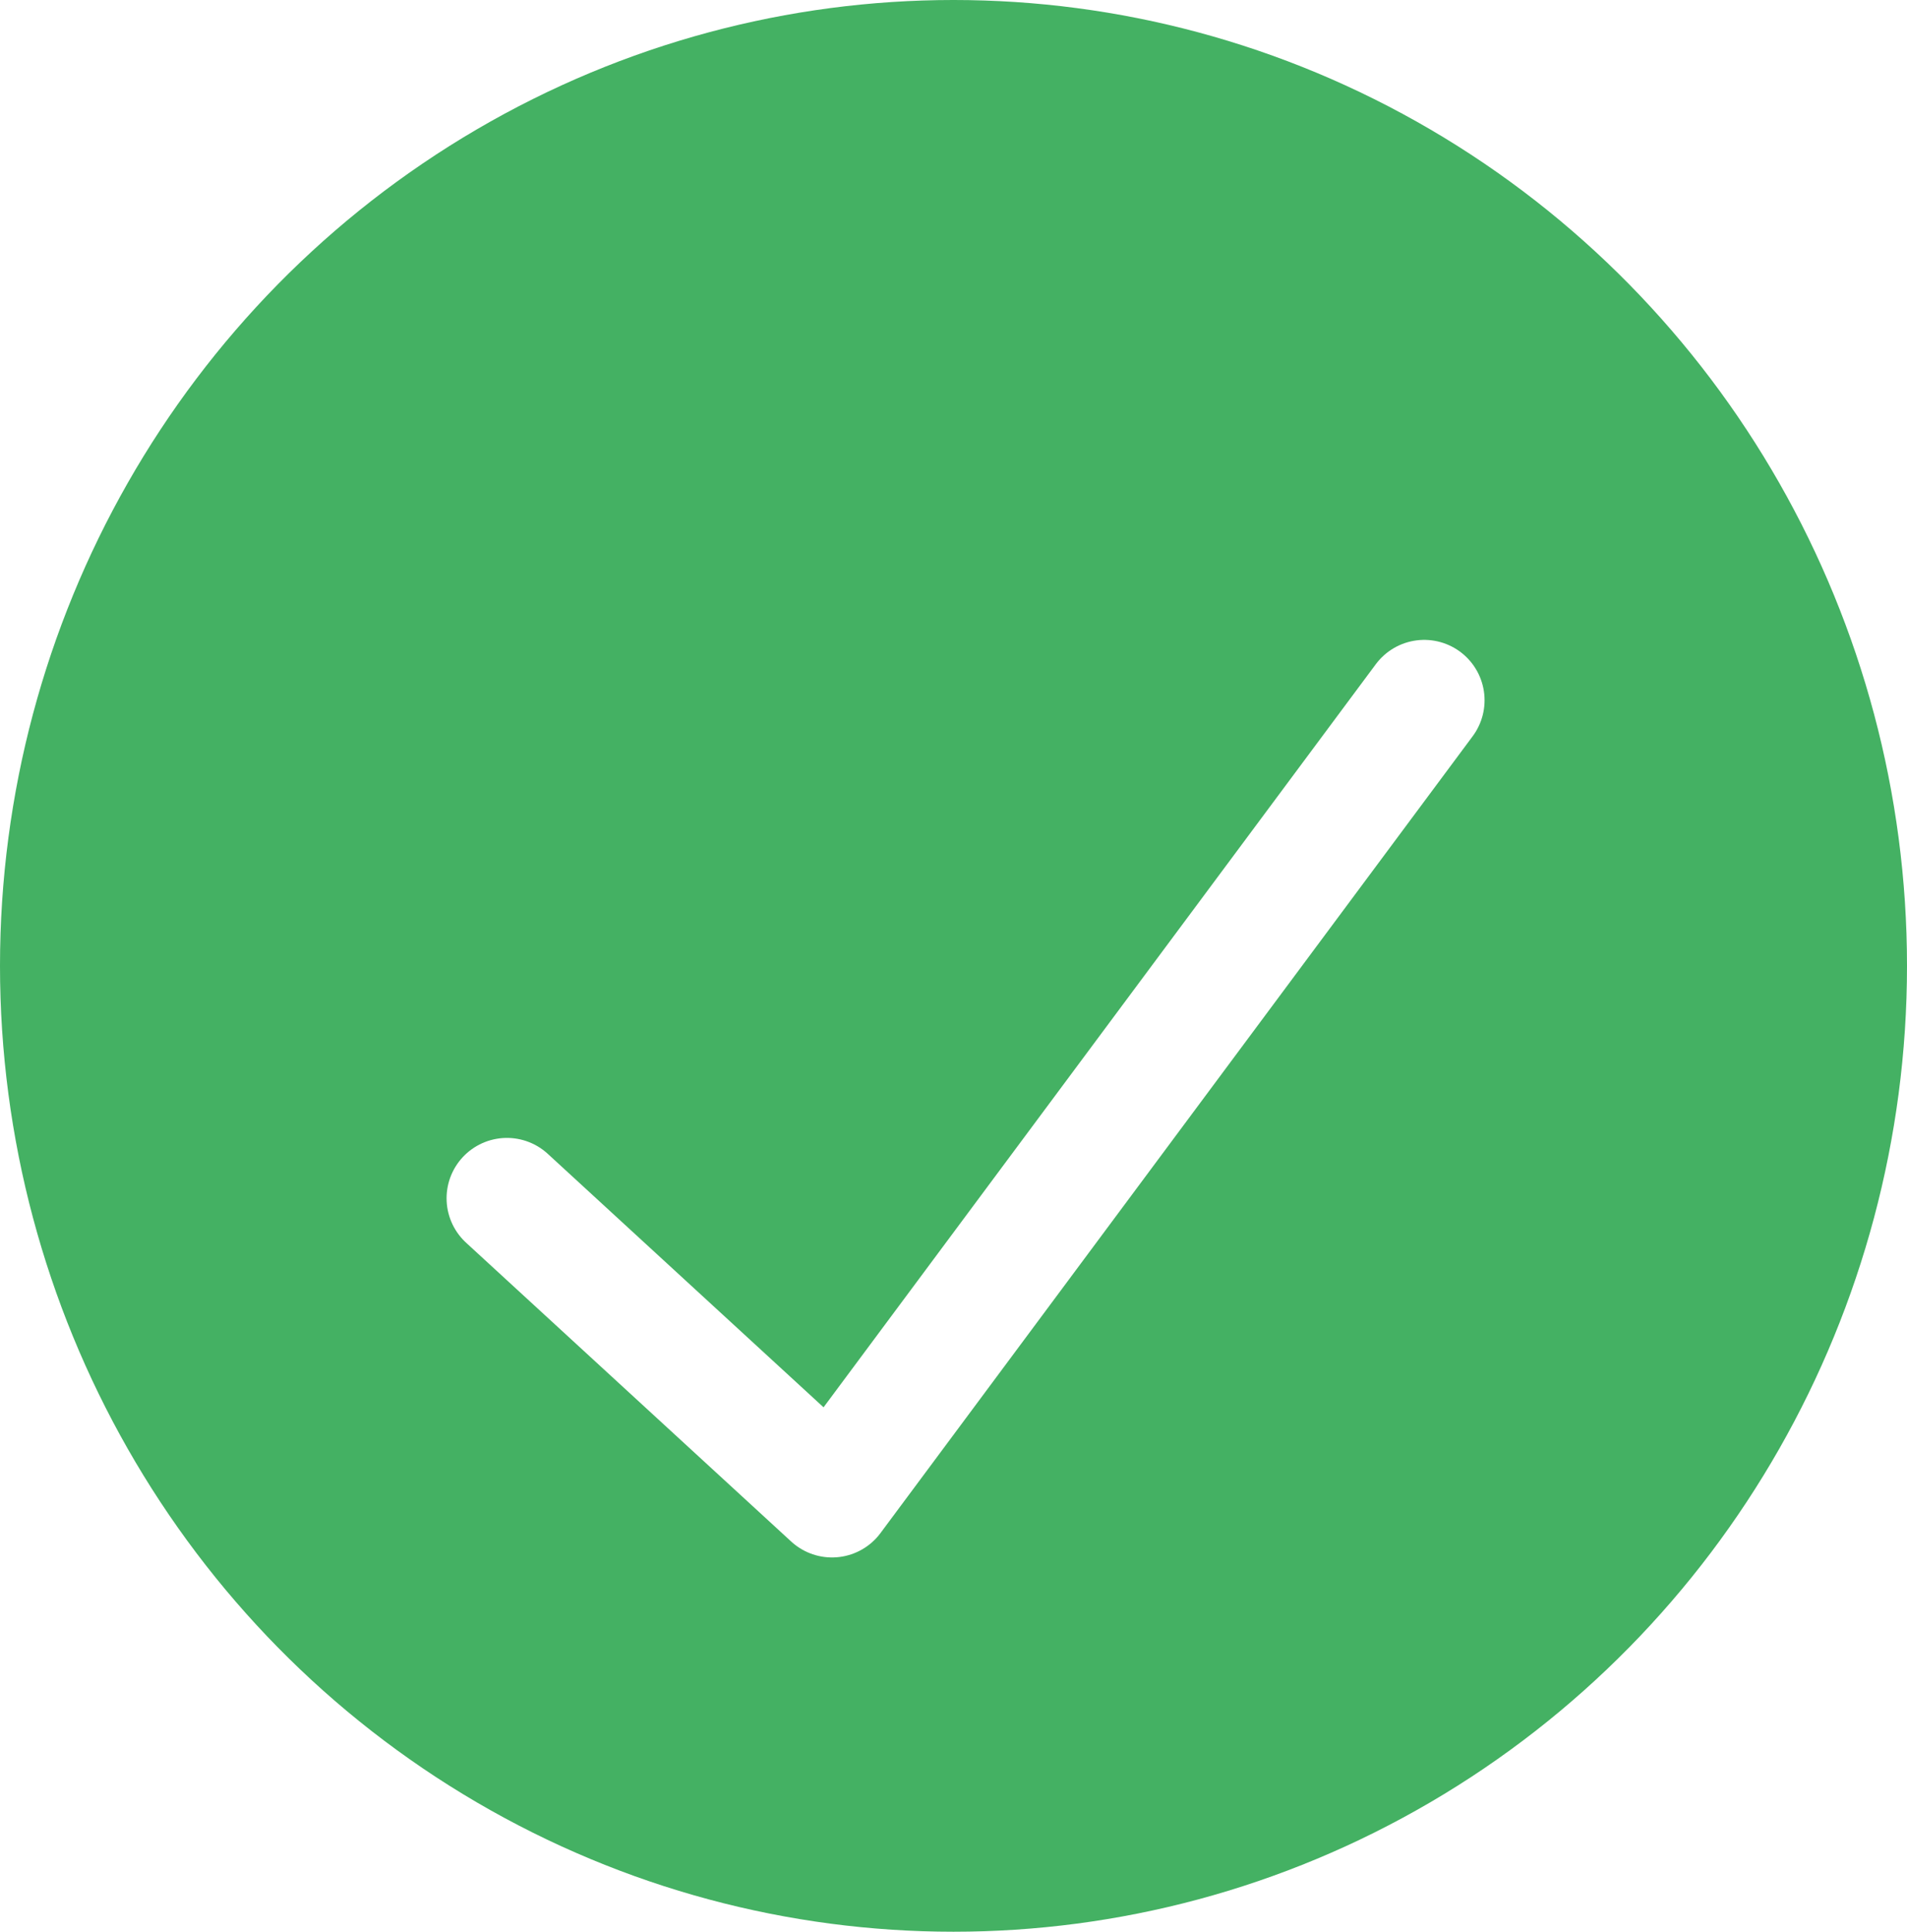<svg width="79" height="80" viewBox="0 0 79 80" fill="none" xmlns="http://www.w3.org/2000/svg">
<ellipse cx="39.5" cy="40" rx="39.5" ry="40" fill="#44B163"/>
<g filter="url(#filter0_d_523_788)">
<path d="M21 45.625L34.468 58L59 25" stroke="white" stroke-width="5" stroke-linecap="round" stroke-linejoin="round"/>
</g>
<defs>
<filter id="filter0_d_523_788" x="15.5" y="22.5" width="49" height="45" filterUnits="userSpaceOnUse" color-interpolation-filters="sRGB">
<feFlood flood-opacity="0" result="BackgroundImageFix"/>
<feColorMatrix in="SourceAlpha" type="matrix" values="0 0 0 0 0 0 0 0 0 0 0 0 0 0 0 0 0 0 127 0" result="hardAlpha"/>
<feOffset dy="4"/>
<feGaussianBlur stdDeviation="1.5"/>
<feColorMatrix type="matrix" values="0 0 0 0 0 0 0 0 0 0 0 0 0 0 0 0 0 0 0.15 0"/>
<feBlend mode="normal" in2="BackgroundImageFix" result="effect1_dropShadow_523_788"/>
<feBlend mode="normal" in="SourceGraphic" in2="effect1_dropShadow_523_788" result="shape"/>
</filter>
</defs>
</svg>
